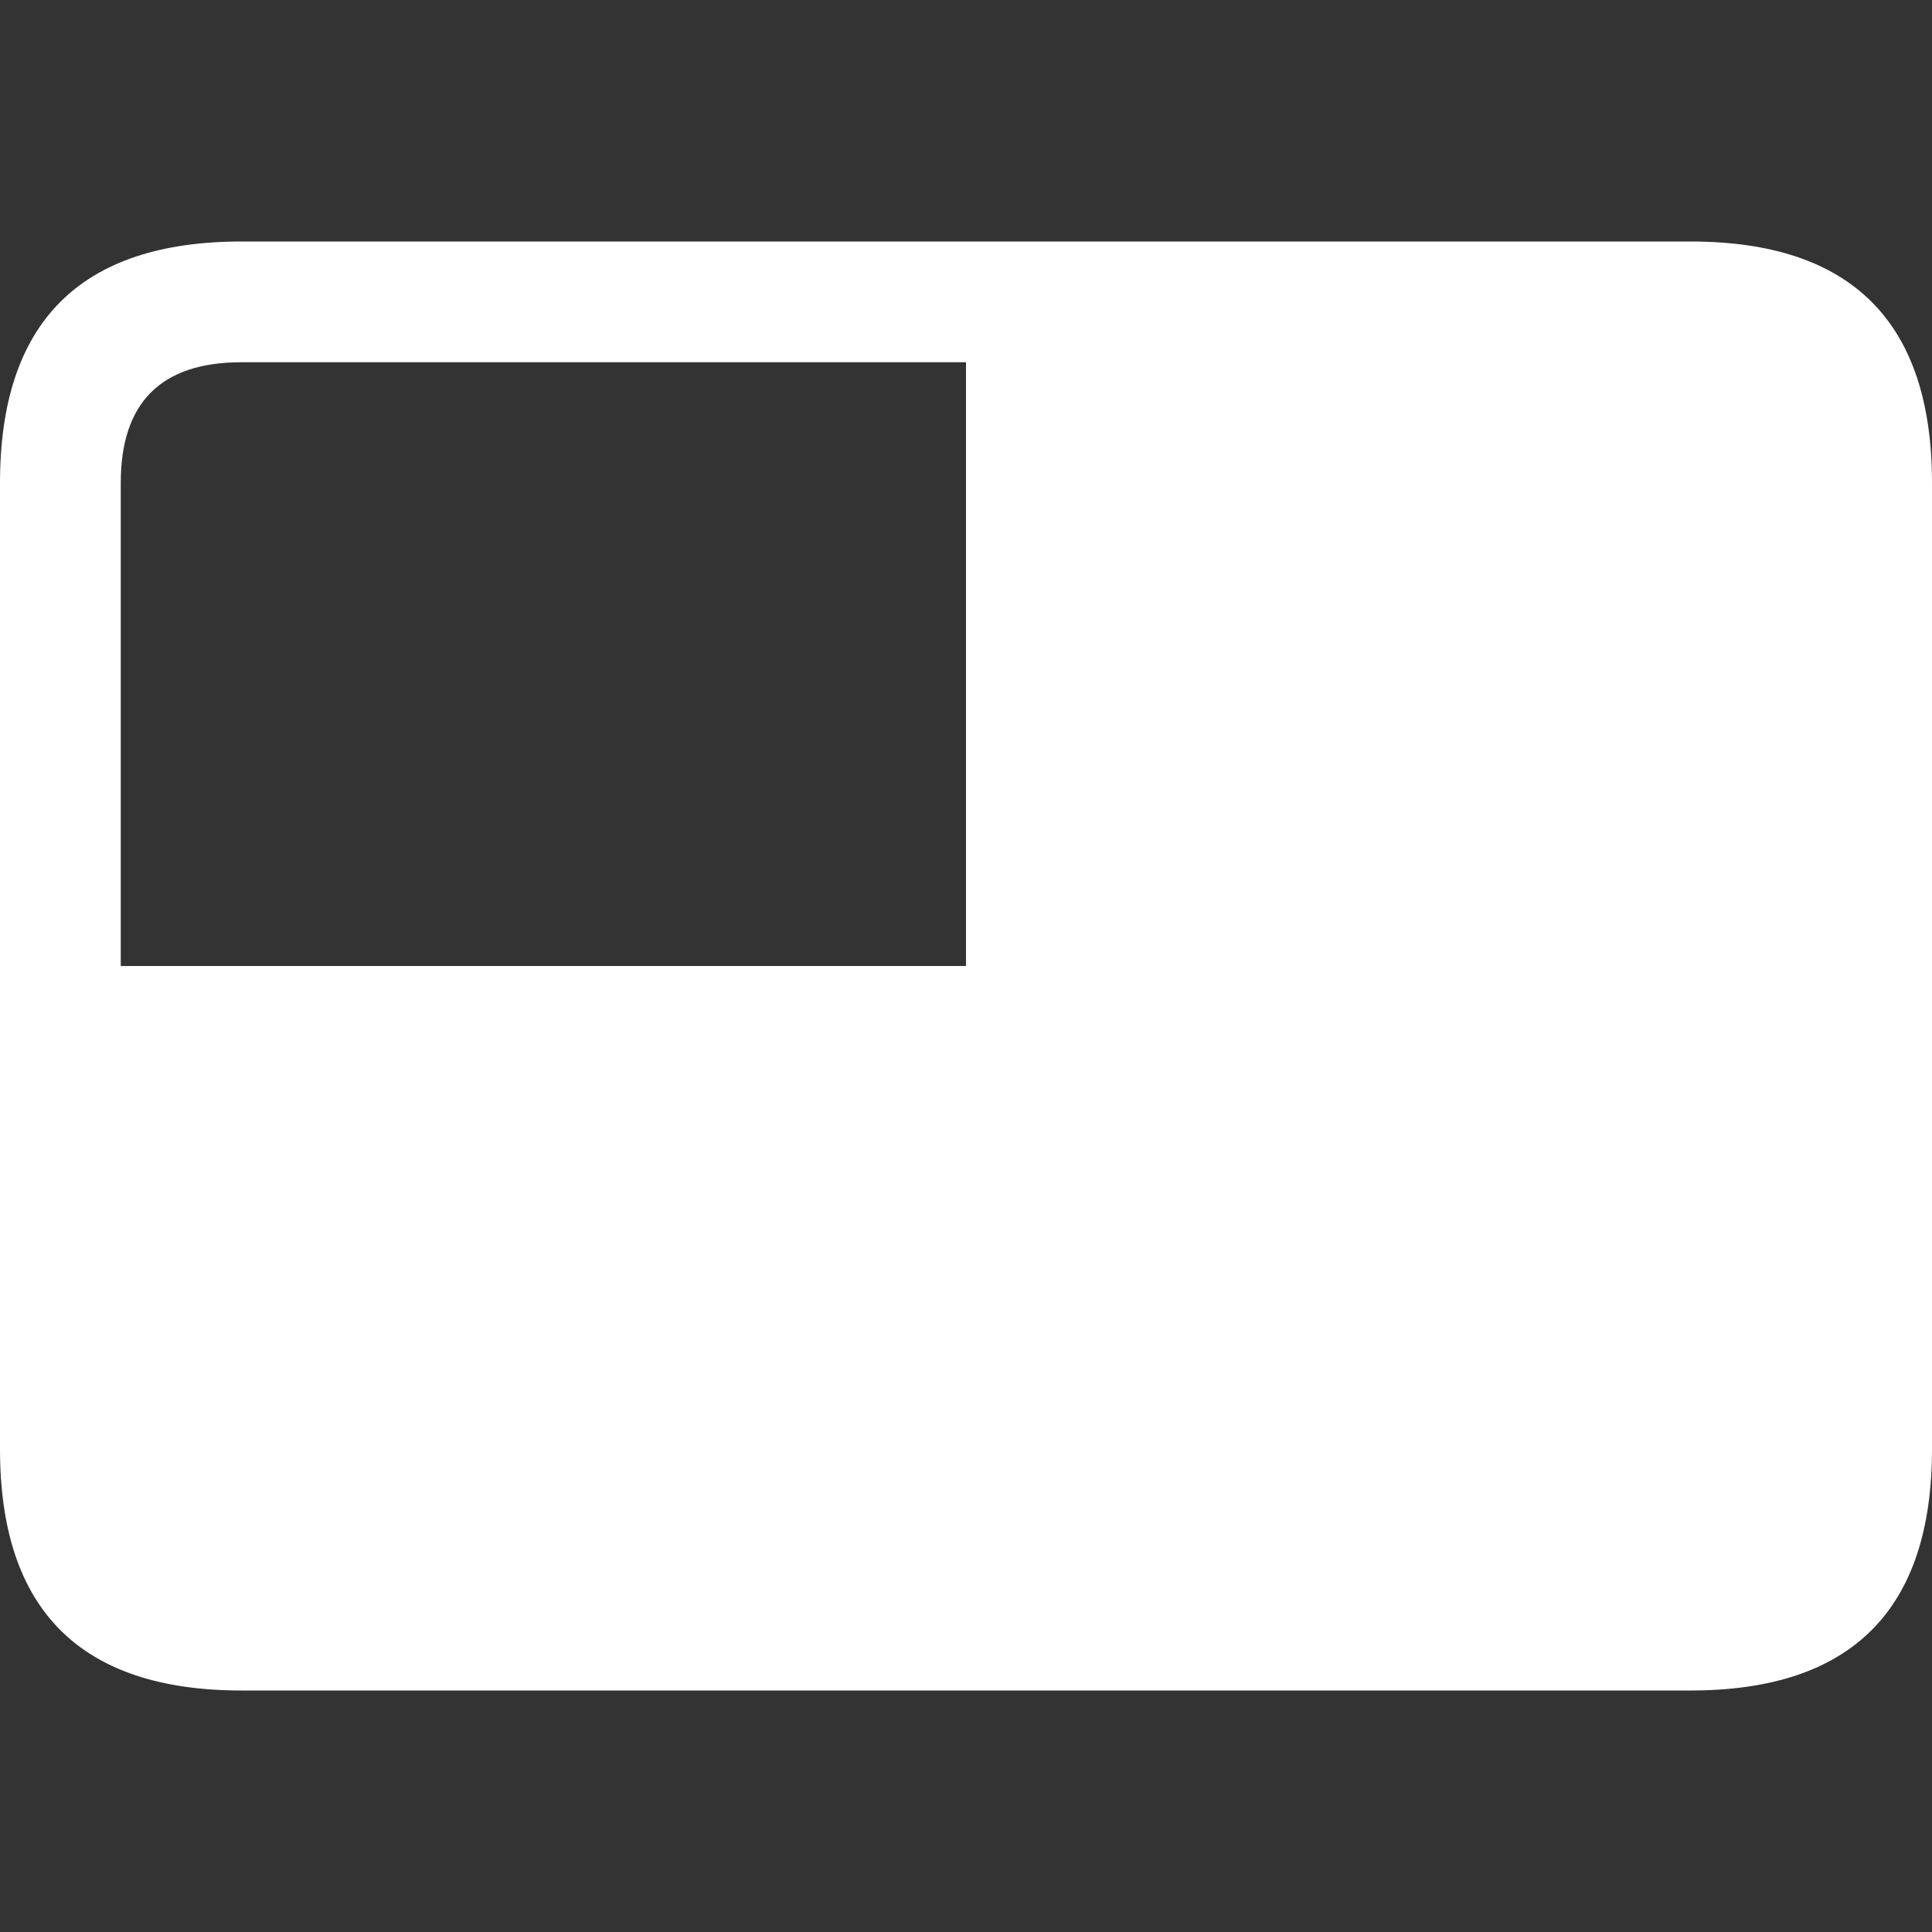 <svg viewBox="0 0 16 16" width="16" height="16" xmlns="http://www.w3.org/2000/svg" fill="#fff" fill-opacity="1">
  <rect x="0" y="0" width="16" height="16" fill="#333333" stroke="none"/>
  <path d="M2 2 14 2Q16 2 16 4L16 12Q16 14 14 14L2 14Q0 14 0 12L0 4Q0 2 2 2M1 4 1 8 8 8 8 3 2 3Q1 3 1 4" class="ac-color"></path>
</svg>
